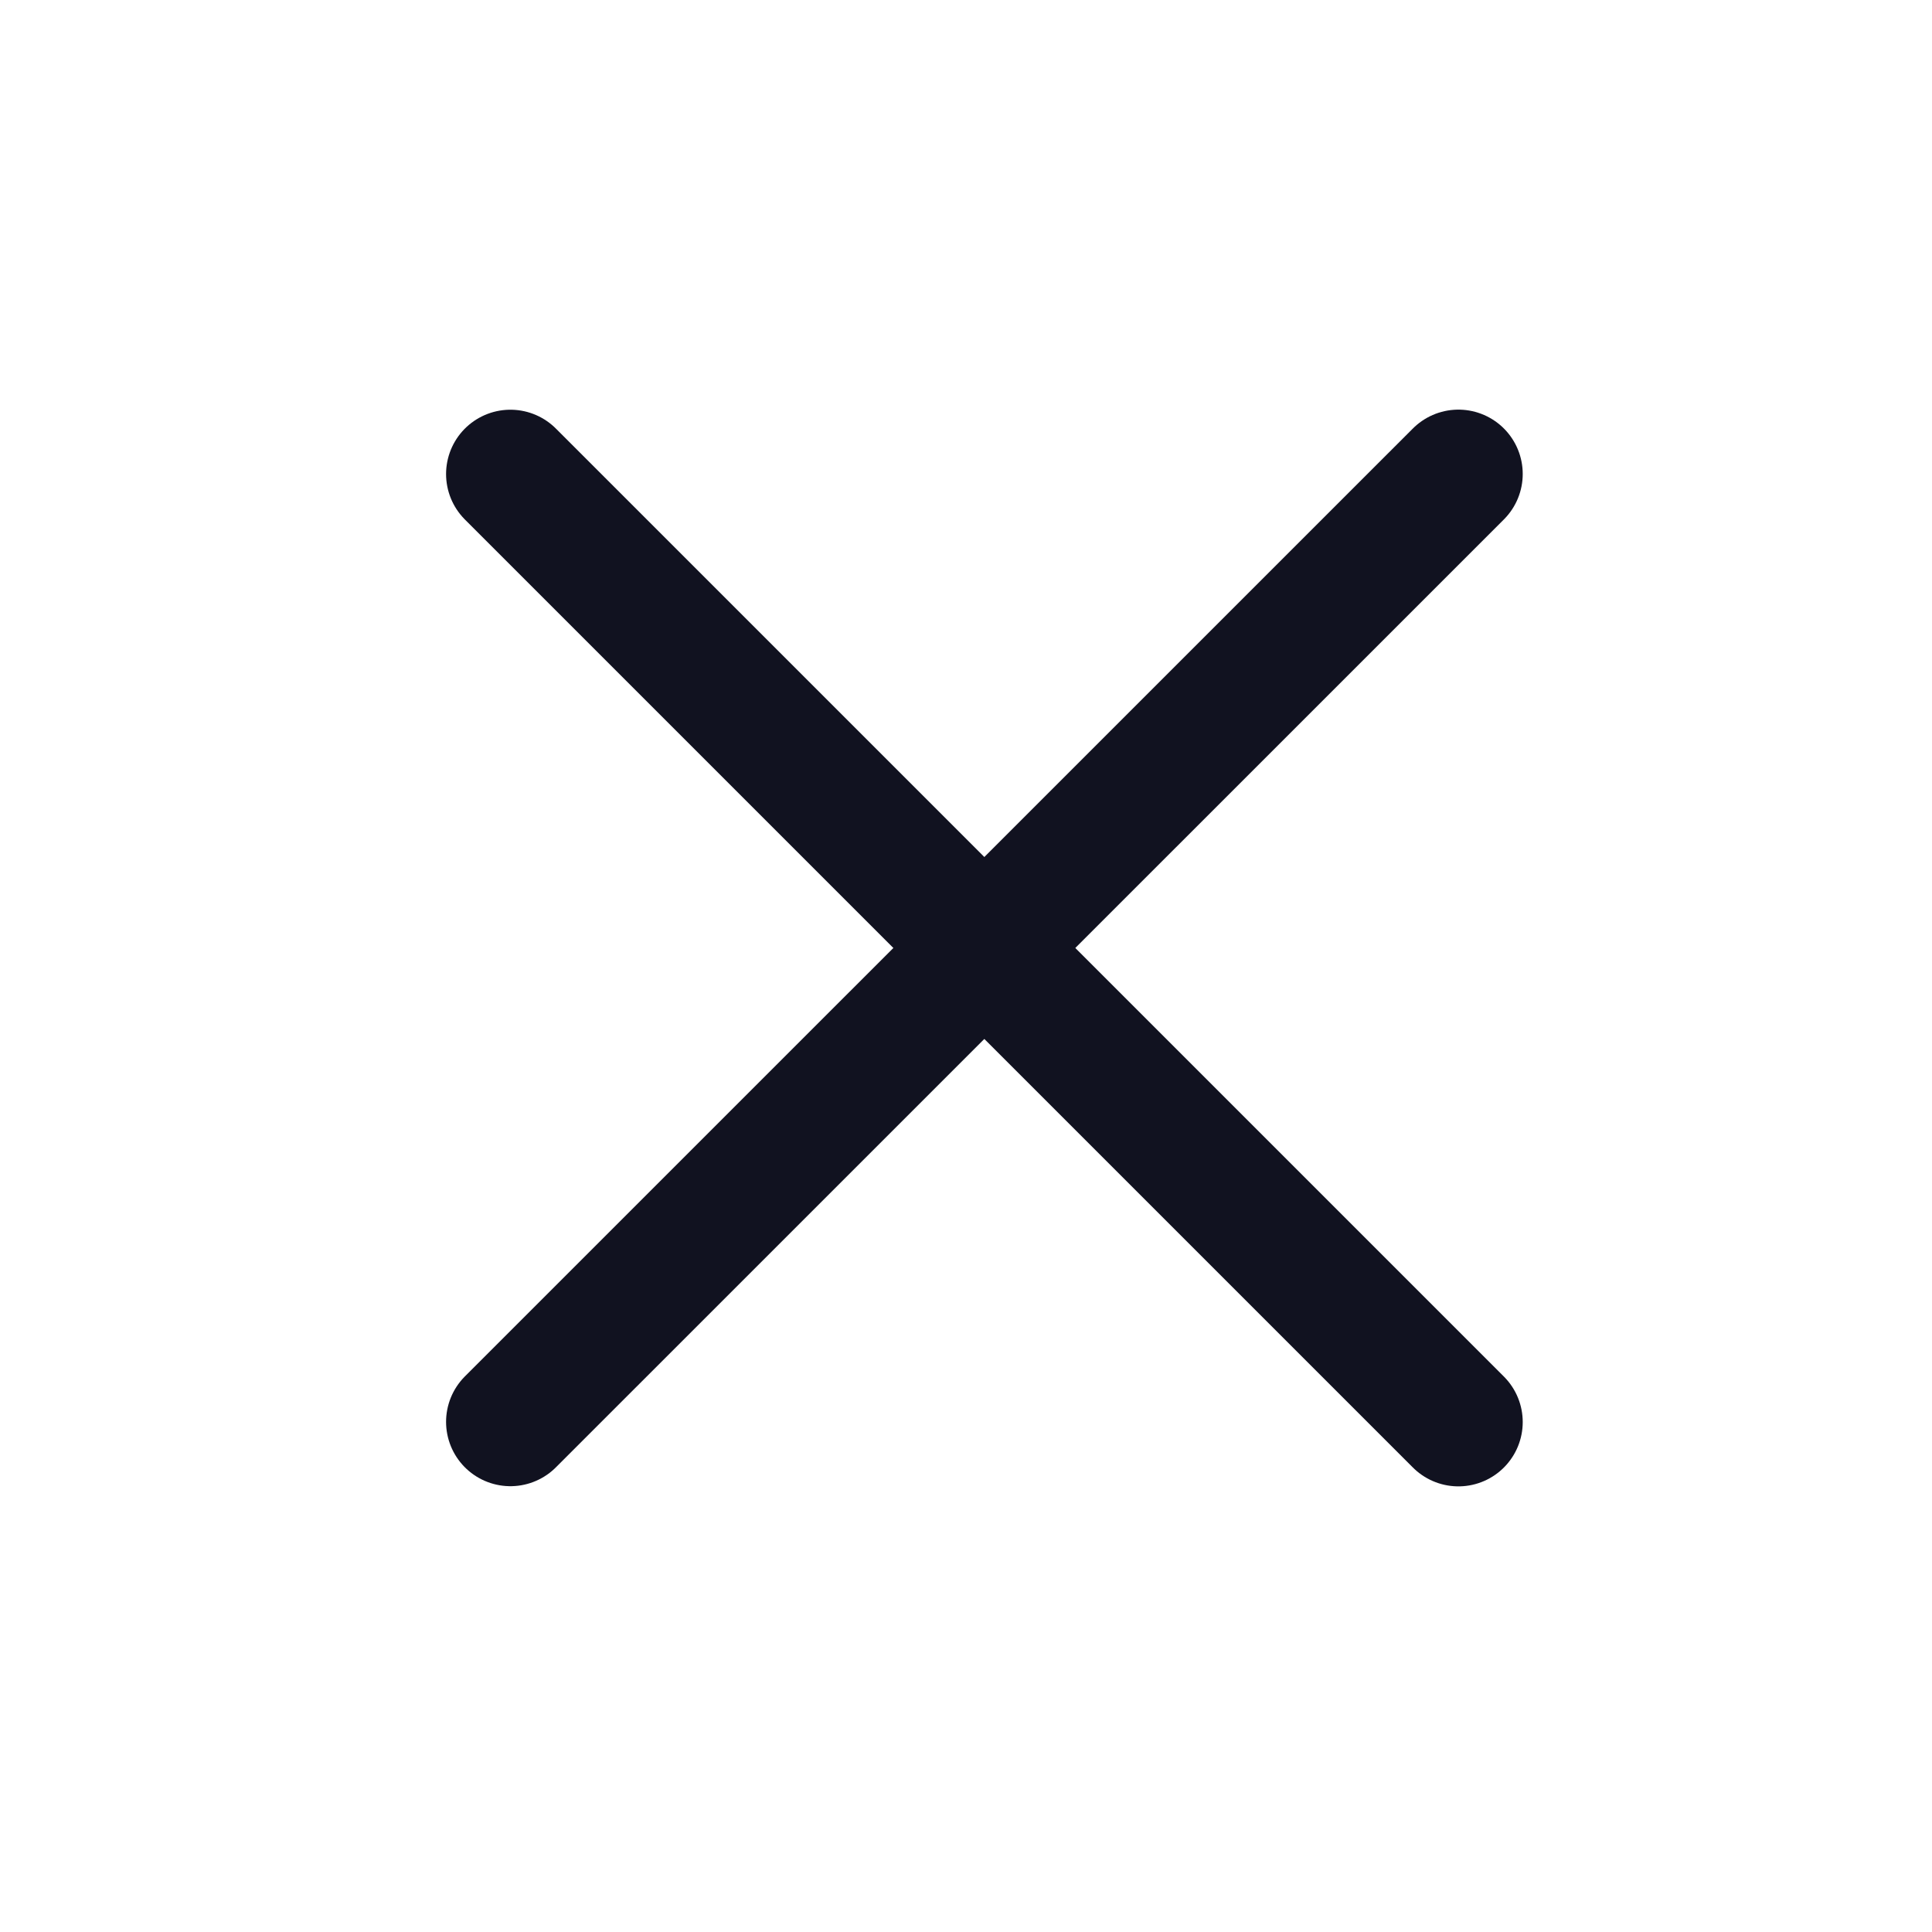 <svg width="22" height="22" viewBox="0 0 22 22" fill="none" xmlns="http://www.w3.org/2000/svg">
<path d="M5.812 16.191L16.607 5.397" stroke="#111220" stroke-width="1.465" stroke-linecap="round" stroke-linejoin="round"/>
<path d="M5.812 5.398L16.607 16.193" stroke="#111220" stroke-width="1.465" stroke-linecap="round" stroke-linejoin="round"/>
</svg>
